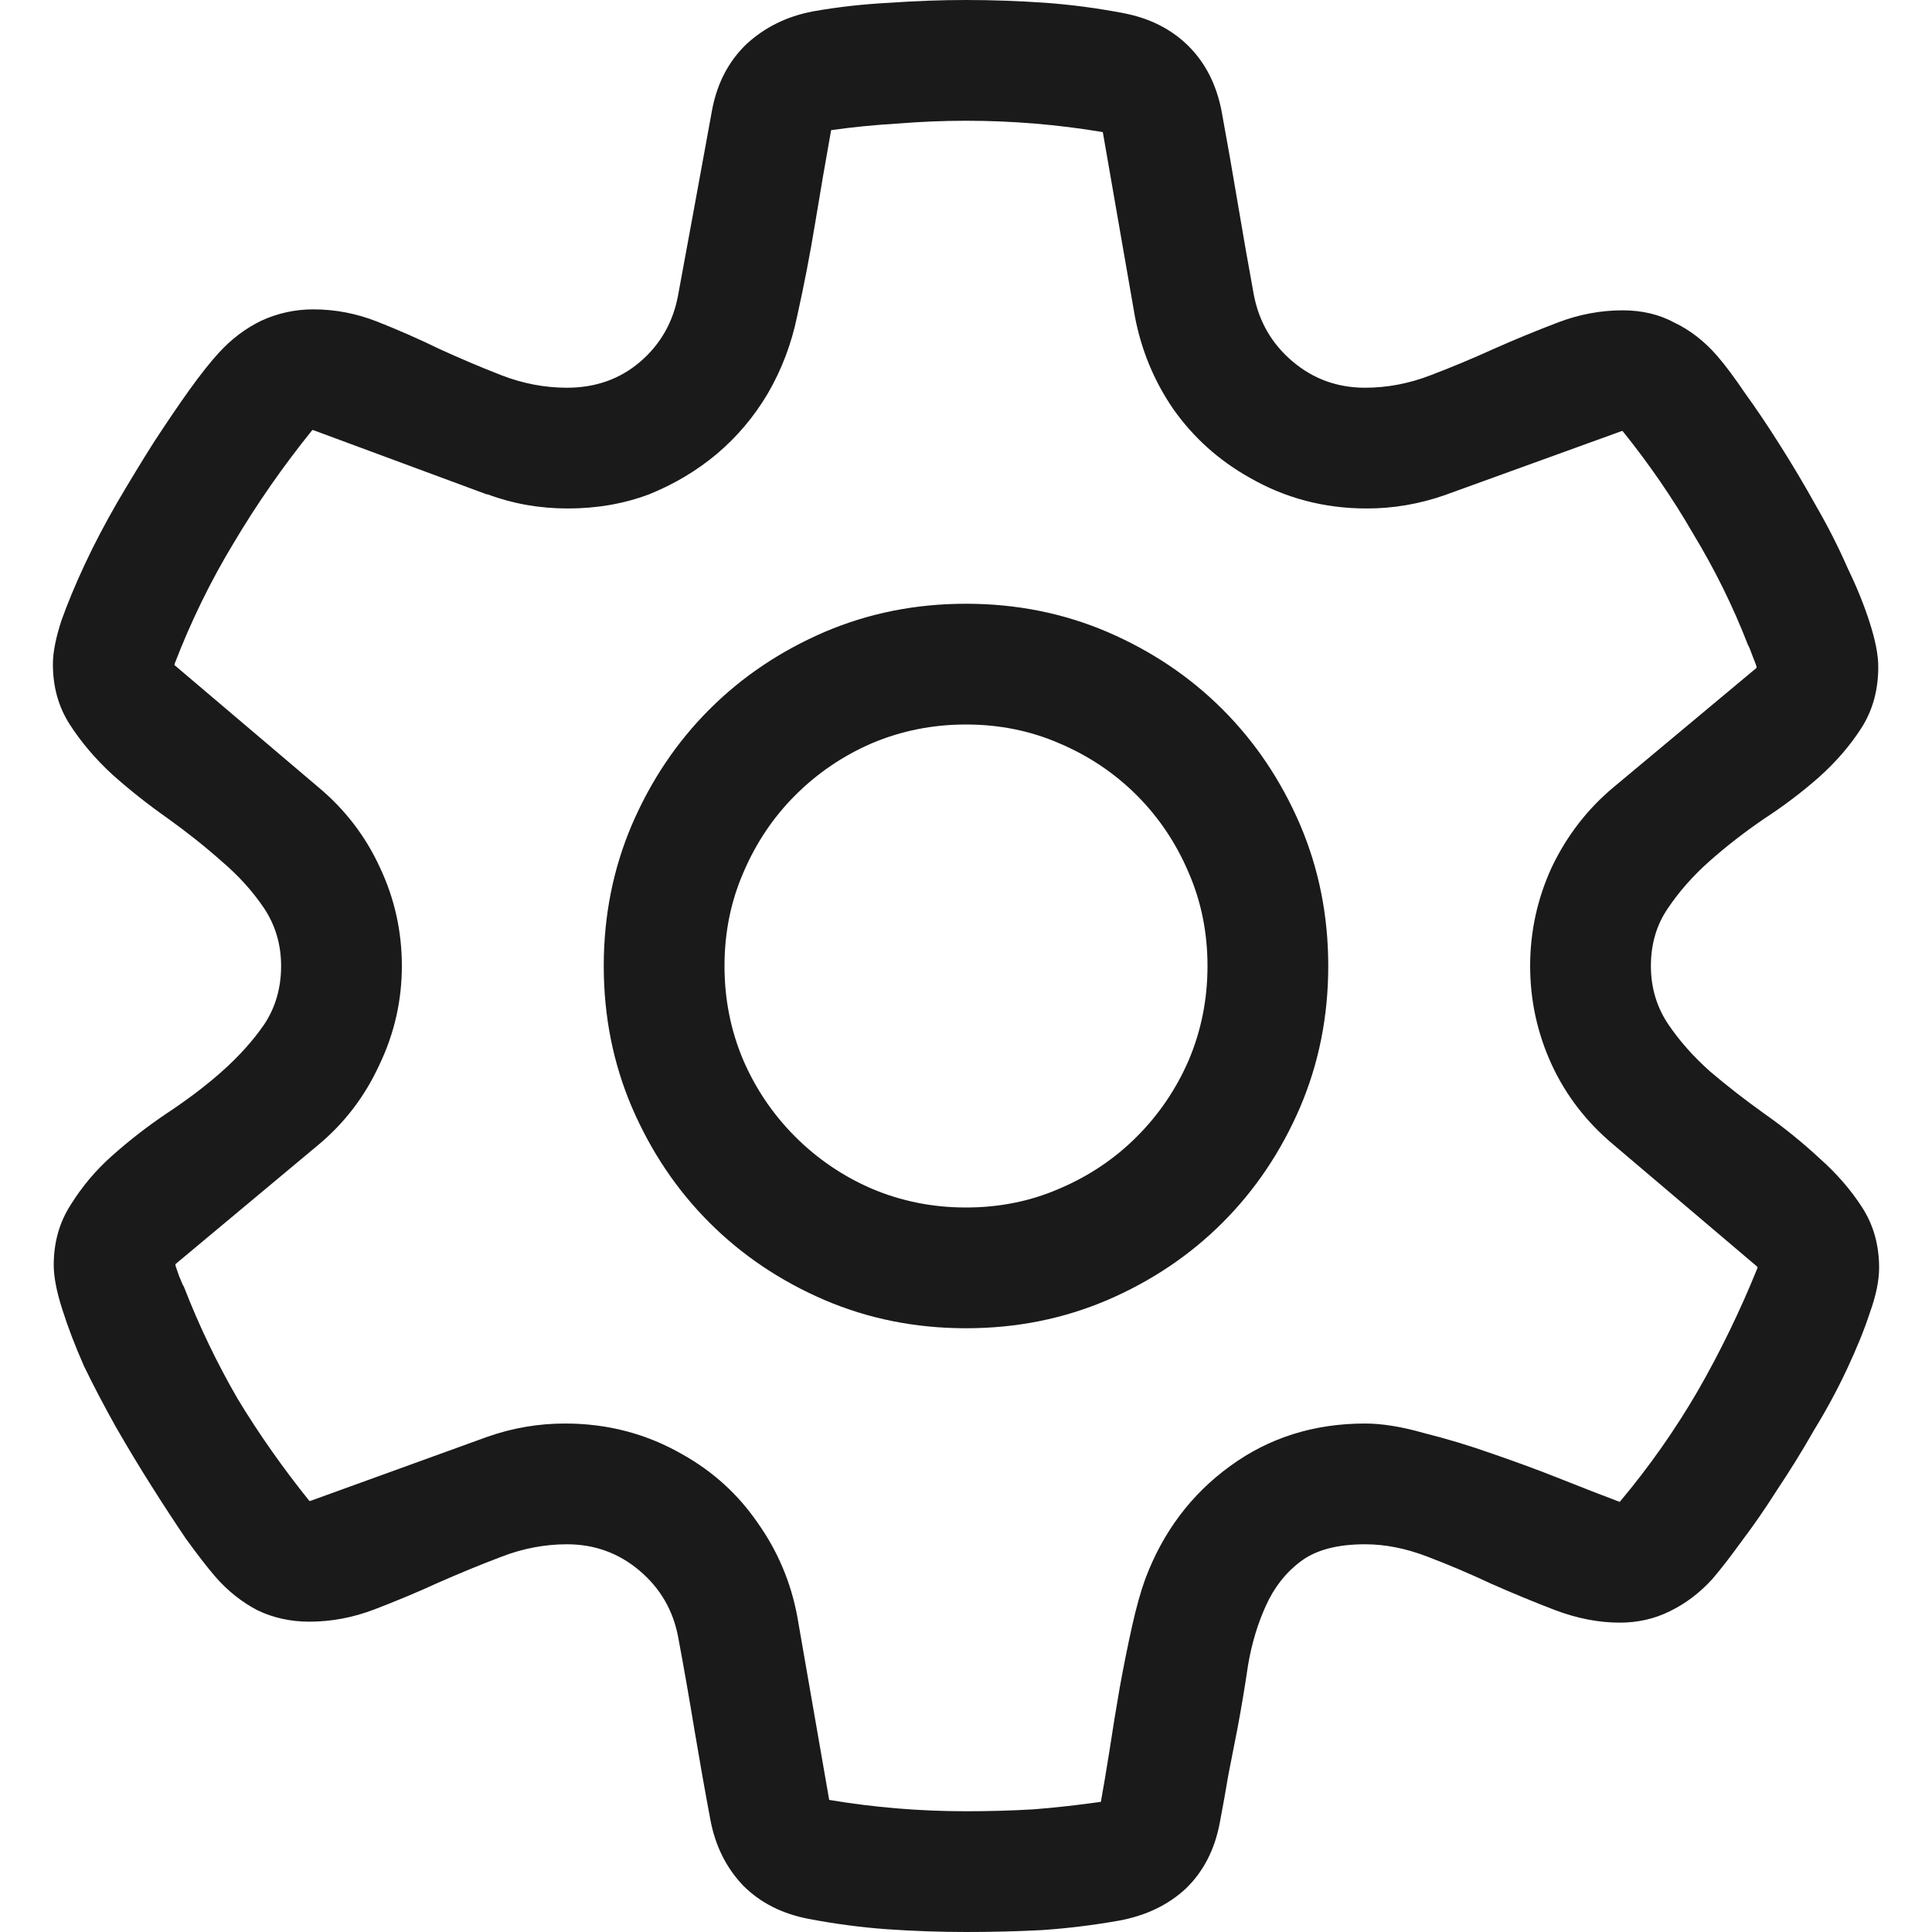 <svg width="16" height="16" viewBox="0 0 16 16" fill="none" xmlns="http://www.w3.org/2000/svg">
<path d="M4.695 12.789C4.513 12.789 4.333 12.823 4.156 12.891C3.979 12.958 3.802 13.031 3.625 13.109C3.453 13.188 3.279 13.26 3.102 13.328C2.924 13.396 2.745 13.43 2.562 13.43C2.406 13.43 2.263 13.398 2.133 13.336C2.003 13.268 1.885 13.175 1.781 13.055C1.714 12.977 1.633 12.872 1.539 12.742C1.451 12.612 1.357 12.469 1.258 12.312C1.159 12.156 1.06 11.992 0.961 11.82C0.862 11.643 0.773 11.474 0.695 11.312C0.622 11.146 0.562 10.99 0.516 10.844C0.469 10.698 0.445 10.575 0.445 10.477C0.445 10.289 0.492 10.122 0.586 9.977C0.68 9.826 0.794 9.69 0.93 9.57C1.07 9.445 1.221 9.328 1.383 9.219C1.549 9.109 1.701 8.995 1.836 8.875C1.977 8.75 2.094 8.62 2.188 8.484C2.281 8.344 2.328 8.182 2.328 8C2.328 7.823 2.281 7.664 2.188 7.523C2.094 7.383 1.977 7.253 1.836 7.133C1.695 7.008 1.544 6.888 1.383 6.773C1.221 6.659 1.07 6.539 0.93 6.414C0.789 6.284 0.672 6.146 0.578 6C0.484 5.854 0.438 5.688 0.438 5.5C0.438 5.406 0.461 5.286 0.508 5.141C0.56 4.995 0.625 4.839 0.703 4.672C0.781 4.505 0.87 4.336 0.969 4.164C1.073 3.987 1.174 3.82 1.273 3.664C1.378 3.503 1.477 3.357 1.57 3.227C1.664 3.096 1.745 2.995 1.812 2.922C1.917 2.807 2.034 2.719 2.164 2.656C2.299 2.594 2.443 2.562 2.594 2.562C2.776 2.562 2.953 2.596 3.125 2.664C3.297 2.732 3.469 2.807 3.641 2.891C3.812 2.969 3.984 3.042 4.156 3.109C4.333 3.177 4.513 3.211 4.695 3.211C4.93 3.211 5.13 3.141 5.297 3C5.469 2.854 5.576 2.667 5.617 2.438C5.664 2.182 5.711 1.927 5.758 1.672C5.805 1.417 5.852 1.161 5.898 0.906C5.94 0.688 6.034 0.508 6.18 0.367C6.331 0.227 6.516 0.135 6.734 0.094C6.943 0.057 7.154 0.034 7.367 0.023C7.581 0.008 7.792 0 8 0C8.219 0 8.438 0.008 8.656 0.023C8.875 0.039 9.091 0.068 9.305 0.109C9.523 0.151 9.703 0.242 9.844 0.383C9.984 0.523 10.075 0.703 10.117 0.922C10.164 1.177 10.208 1.43 10.25 1.68C10.292 1.93 10.336 2.182 10.383 2.438C10.425 2.661 10.531 2.846 10.703 2.992C10.875 3.138 11.075 3.211 11.305 3.211C11.487 3.211 11.667 3.177 11.844 3.109C12.021 3.042 12.195 2.969 12.367 2.891C12.544 2.812 12.721 2.74 12.898 2.672C13.075 2.604 13.255 2.57 13.438 2.57C13.599 2.57 13.742 2.604 13.867 2.672C13.997 2.734 14.115 2.826 14.219 2.945C14.287 3.023 14.365 3.128 14.453 3.258C14.547 3.388 14.643 3.531 14.742 3.688C14.841 3.844 14.94 4.01 15.039 4.188C15.138 4.359 15.224 4.529 15.297 4.695C15.375 4.857 15.438 5.01 15.484 5.156C15.531 5.302 15.555 5.424 15.555 5.523C15.555 5.716 15.508 5.885 15.414 6.031C15.32 6.177 15.203 6.312 15.062 6.438C14.927 6.557 14.776 6.672 14.609 6.781C14.448 6.891 14.297 7.008 14.156 7.133C14.021 7.253 13.906 7.383 13.812 7.523C13.719 7.659 13.672 7.818 13.672 8C13.672 8.177 13.719 8.336 13.812 8.477C13.906 8.617 14.023 8.75 14.164 8.875C14.305 8.995 14.456 9.112 14.617 9.227C14.779 9.341 14.93 9.464 15.07 9.594C15.211 9.719 15.328 9.854 15.422 10C15.516 10.146 15.562 10.312 15.562 10.5C15.562 10.604 15.537 10.729 15.484 10.875C15.438 11.016 15.375 11.169 15.297 11.336C15.219 11.503 15.128 11.672 15.023 11.844C14.925 12.016 14.823 12.18 14.719 12.336C14.62 12.492 14.521 12.635 14.422 12.766C14.328 12.896 14.247 13 14.18 13.078C14.075 13.193 13.958 13.281 13.828 13.344C13.703 13.406 13.565 13.438 13.414 13.438C13.242 13.438 13.065 13.404 12.883 13.336C12.706 13.268 12.529 13.195 12.352 13.117C12.175 13.034 11.997 12.958 11.82 12.891C11.643 12.823 11.471 12.789 11.305 12.789C11.075 12.789 10.898 12.836 10.773 12.93C10.648 13.023 10.552 13.146 10.484 13.297C10.417 13.443 10.367 13.607 10.336 13.789C10.31 13.966 10.281 14.138 10.25 14.305C10.224 14.44 10.198 14.573 10.172 14.703C10.151 14.828 10.128 14.958 10.102 15.094C10.06 15.318 9.966 15.5 9.82 15.641C9.674 15.776 9.49 15.865 9.266 15.906C9.057 15.943 8.846 15.969 8.633 15.984C8.424 15.995 8.214 16 8 16C7.781 16 7.562 15.992 7.344 15.977C7.125 15.961 6.909 15.932 6.695 15.891C6.477 15.849 6.297 15.758 6.156 15.617C6.016 15.471 5.924 15.289 5.883 15.07C5.836 14.82 5.792 14.57 5.75 14.32C5.708 14.065 5.664 13.812 5.617 13.562C5.576 13.338 5.469 13.154 5.297 13.008C5.125 12.862 4.924 12.789 4.695 12.789ZM9.117 14.922C9.138 14.807 9.161 14.667 9.188 14.5C9.214 14.328 9.242 14.154 9.273 13.977C9.305 13.8 9.339 13.63 9.375 13.469C9.411 13.307 9.448 13.177 9.484 13.078C9.63 12.688 9.865 12.375 10.188 12.141C10.51 11.906 10.883 11.789 11.305 11.789C11.445 11.789 11.607 11.815 11.789 11.867C11.977 11.914 12.167 11.971 12.359 12.039C12.557 12.107 12.747 12.177 12.93 12.25C13.112 12.323 13.273 12.385 13.414 12.438C13.659 12.146 13.875 11.838 14.062 11.516C14.25 11.188 14.414 10.849 14.555 10.5V10.492L13.359 9.477C13.141 9.294 12.971 9.076 12.852 8.82C12.732 8.56 12.672 8.286 12.672 8C12.672 7.714 12.732 7.44 12.852 7.18C12.977 6.919 13.148 6.698 13.367 6.516L14.547 5.531V5.523C14.547 5.518 14.537 5.49 14.516 5.438C14.495 5.38 14.482 5.349 14.477 5.344C14.352 5.021 14.2 4.714 14.023 4.422C13.852 4.125 13.656 3.841 13.438 3.57H13.43L11.961 4.102C11.753 4.174 11.539 4.211 11.32 4.211C10.966 4.211 10.641 4.125 10.344 3.953C10.094 3.812 9.885 3.625 9.719 3.391C9.557 3.156 9.451 2.898 9.398 2.617L9.133 1.094C8.758 1.031 8.38 1 8 1C7.812 1 7.625 1.008 7.438 1.023C7.25 1.034 7.065 1.052 6.883 1.078C6.836 1.339 6.792 1.596 6.75 1.852C6.708 2.107 6.659 2.362 6.602 2.617C6.555 2.846 6.474 3.06 6.359 3.258C6.245 3.451 6.104 3.617 5.938 3.758C5.771 3.898 5.583 4.01 5.375 4.094C5.167 4.172 4.943 4.211 4.703 4.211C4.469 4.211 4.247 4.172 4.039 4.094H4.031L2.594 3.562H2.586C2.346 3.859 2.13 4.169 1.938 4.492C1.745 4.81 1.581 5.146 1.445 5.5V5.508L2.641 6.523C2.859 6.706 3.029 6.927 3.148 7.188C3.268 7.443 3.328 7.714 3.328 8C3.328 8.286 3.266 8.56 3.141 8.82C3.021 9.081 2.852 9.302 2.633 9.484L1.453 10.469V10.477C1.453 10.482 1.464 10.513 1.484 10.57C1.505 10.622 1.518 10.651 1.523 10.656C1.648 10.979 1.797 11.289 1.969 11.586C2.146 11.878 2.344 12.159 2.562 12.43H2.57L4.039 11.898C4.247 11.825 4.461 11.789 4.68 11.789C5.034 11.789 5.359 11.875 5.656 12.047C5.906 12.188 6.112 12.375 6.273 12.609C6.44 12.844 6.549 13.102 6.602 13.383L6.867 14.906C7.242 14.969 7.62 15 8 15C8.188 15 8.375 14.995 8.562 14.984C8.75 14.969 8.935 14.948 9.117 14.922ZM5 8C5 7.583 5.078 7.193 5.234 6.828C5.391 6.464 5.604 6.146 5.875 5.875C6.146 5.604 6.464 5.391 6.828 5.234C7.193 5.078 7.583 5 8 5C8.417 5 8.807 5.078 9.172 5.234C9.536 5.391 9.854 5.604 10.125 5.875C10.396 6.146 10.609 6.464 10.766 6.828C10.922 7.193 11 7.583 11 8C11 8.417 10.922 8.807 10.766 9.172C10.609 9.536 10.396 9.854 10.125 10.125C9.854 10.396 9.536 10.609 9.172 10.766C8.807 10.922 8.417 11 8 11C7.583 11 7.193 10.922 6.828 10.766C6.464 10.609 6.146 10.396 5.875 10.125C5.604 9.854 5.391 9.536 5.234 9.172C5.078 8.807 5 8.417 5 8ZM10 8C10 7.724 9.948 7.466 9.844 7.227C9.74 6.982 9.596 6.768 9.414 6.586C9.232 6.404 9.018 6.26 8.773 6.156C8.534 6.052 8.276 6 8 6C7.724 6 7.464 6.052 7.219 6.156C6.979 6.26 6.768 6.404 6.586 6.586C6.404 6.768 6.26 6.982 6.156 7.227C6.052 7.466 6 7.724 6 8C6 8.276 6.052 8.536 6.156 8.781C6.26 9.021 6.404 9.232 6.586 9.414C6.768 9.596 6.979 9.74 7.219 9.844C7.464 9.948 7.724 10 8 10C8.276 10 8.534 9.948 8.773 9.844C9.018 9.74 9.232 9.596 9.414 9.414C9.596 9.232 9.74 9.021 9.844 8.781C9.948 8.536 10 8.276 10 8Z" fill="black" fill-opacity="0.896"/>
</svg>
